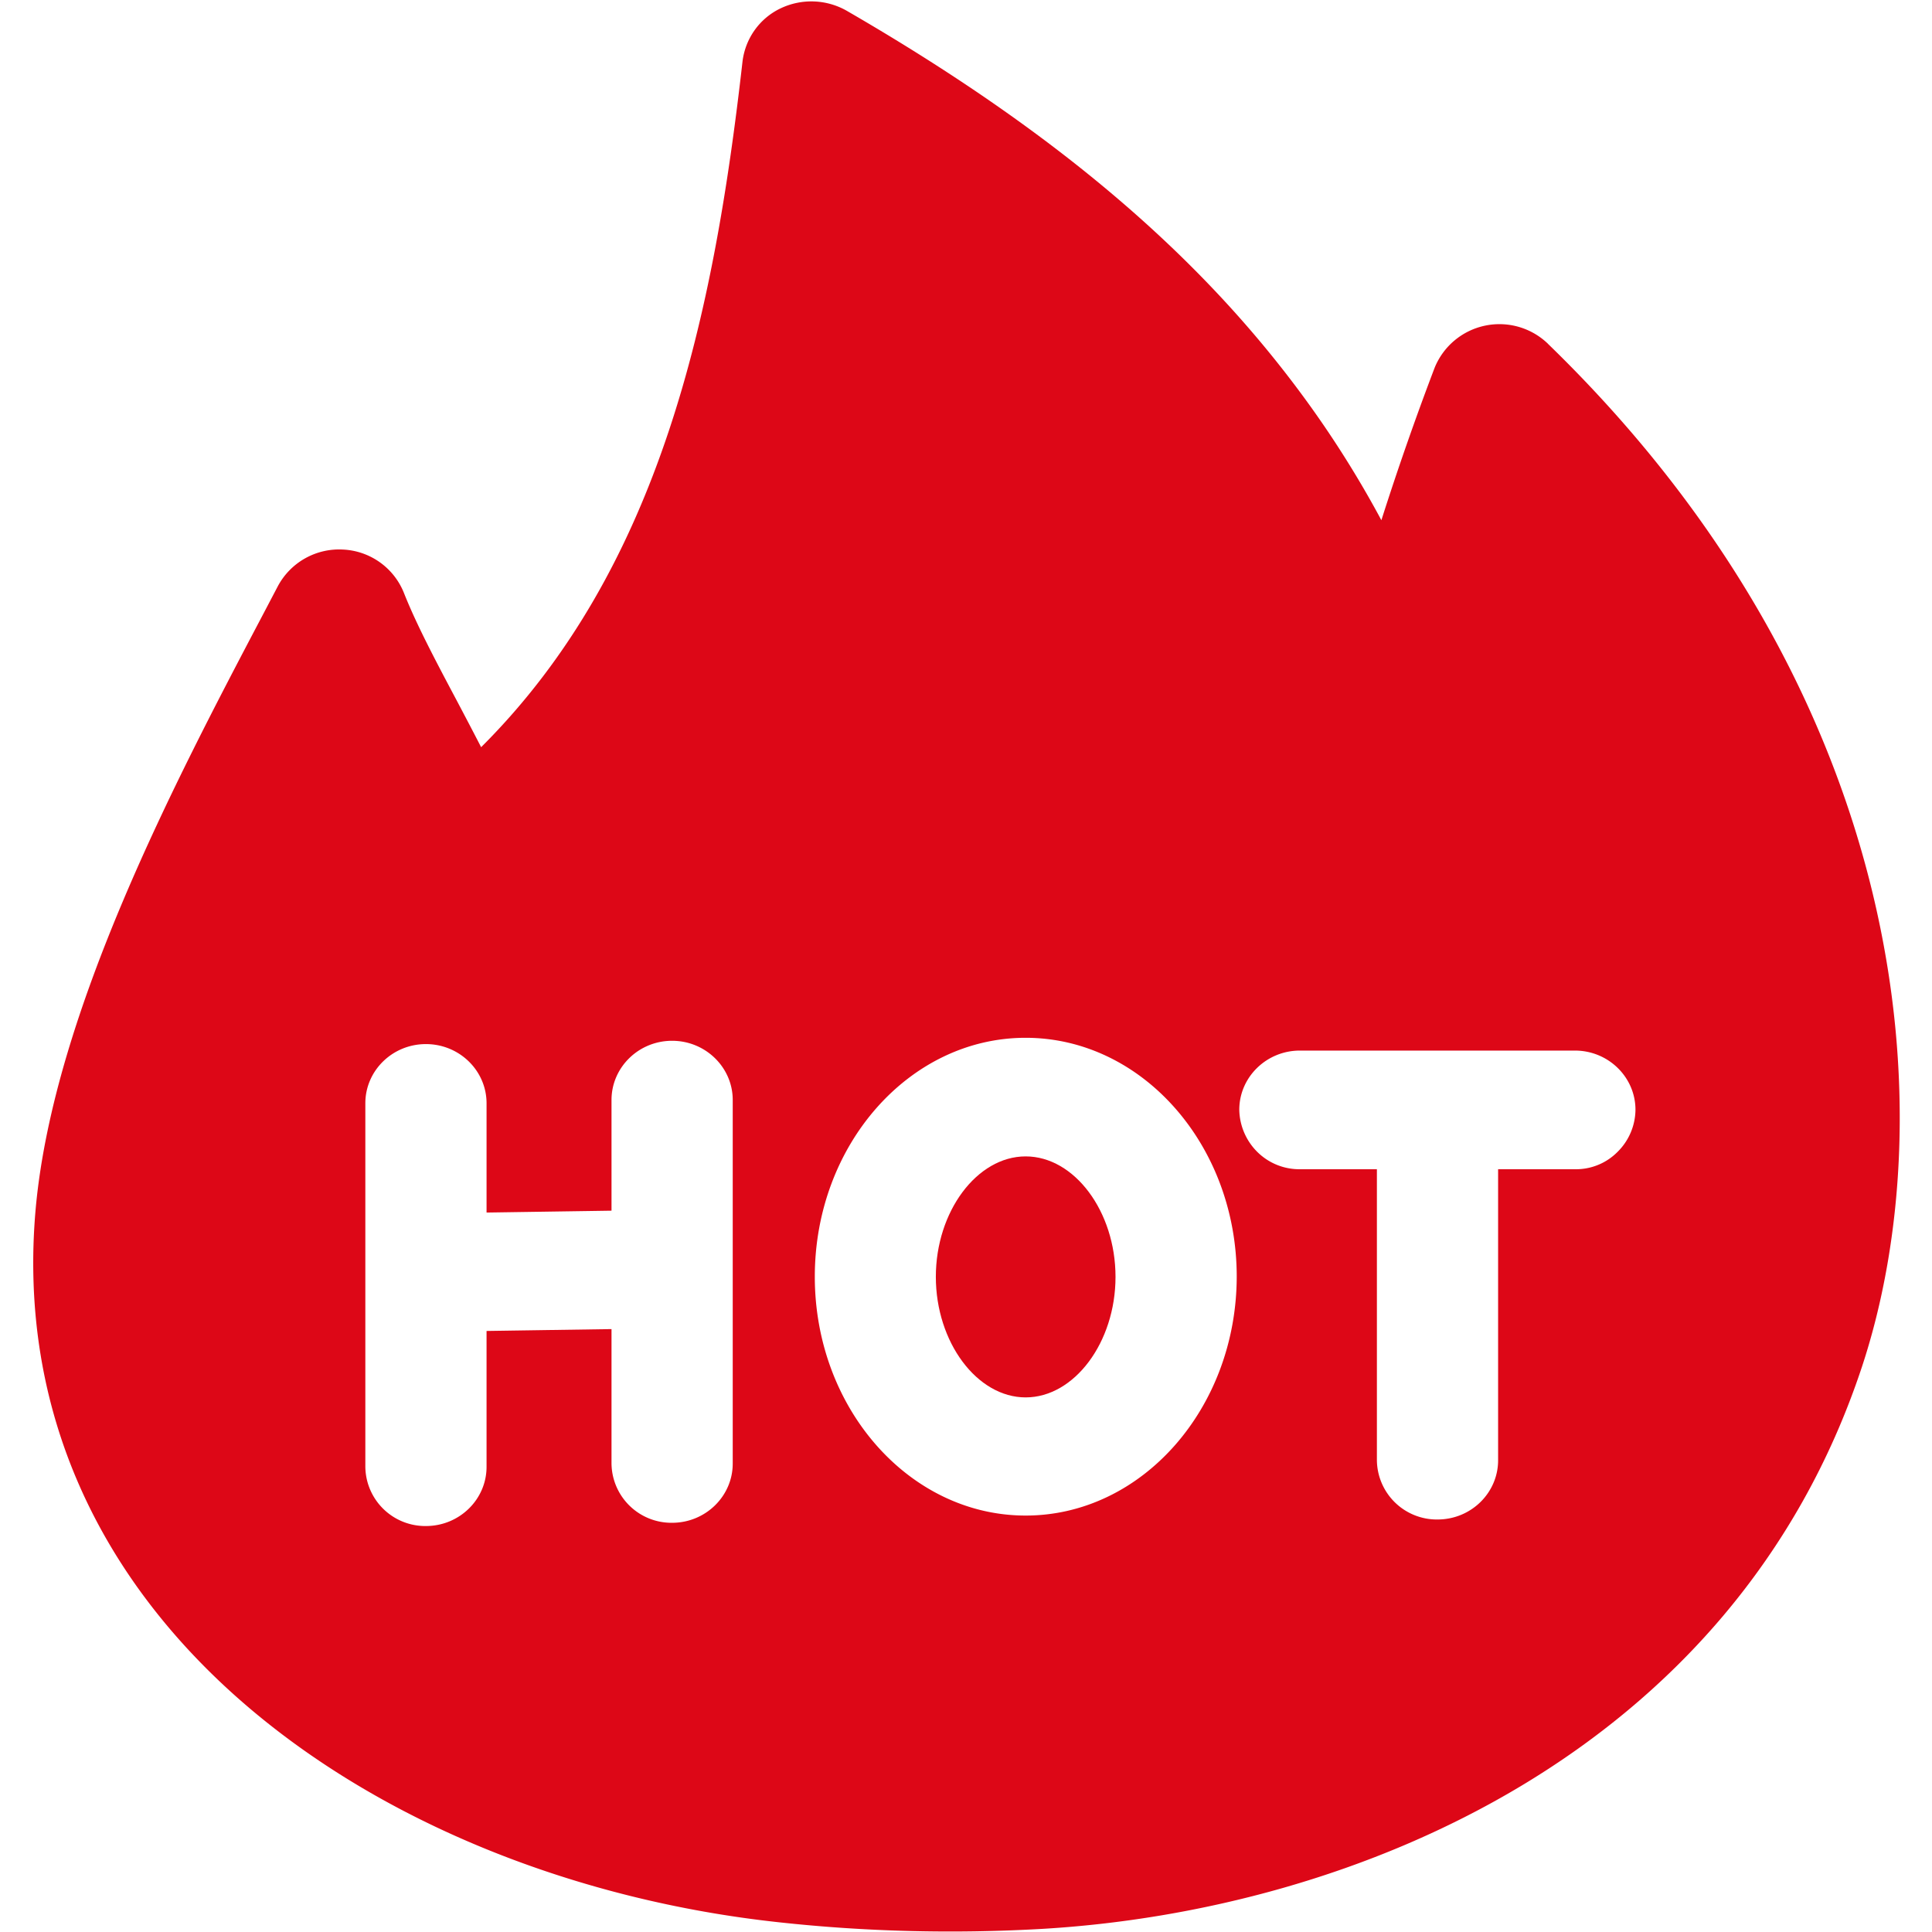 <?xml version="1.0" standalone="no"?><!DOCTYPE svg PUBLIC "-//W3C//DTD SVG 1.1//EN" "http://www.w3.org/Graphics/SVG/1.1/DTD/svg11.dtd"><svg t="1583421394194" class="icon" viewBox="0 0 1024 1024" version="1.1" xmlns="http://www.w3.org/2000/svg" p-id="2982" width="32" height="32" xmlns:xlink="http://www.w3.org/1999/xlink"><defs><style type="text/css"></style></defs><path d="M543.612 612.914c-25.765 0-47.599 29.167-47.599 63.851 0 34.585 21.801 63.884 47.599 63.884s47.633-29.167 47.633-63.884c0-34.684-21.801-63.851-47.633-63.851z" fill="#DD0717" p-id="2983"></path><path d="M820.455 182.206a37.062 37.062 0 0 0-60.02 12.585 1561.864 1561.864 0 0 0-28.276 80.929 547.411 547.411 0 0 0-41.059-65.107C634.88 133.913 557.882 68.806 448.743 5.682a37.921 37.921 0 0 0-35.08-1.222c-11.066 5.285-18.63 15.922-20.117 28.143-15.129 133.285-43.041 268.288-138.537 363.421-4.195-8.159-8.423-16.186-12.651-24.213-11.165-21.009-21.57-40.63-28.276-57.575a36.6 36.6 0 0 0-32.239-22.957 36.831 36.831 0 0 0-34.618 19.489l-7.663 14.6c-46.906 89.055-110.889 211.076-120.568 314.368-20.084 218.74 182.668 356.22 393.546 379.078 46.245 5.054 92.755 6.177 139.264 3.567 165.822-9.612 367.253-92.986 435.101-298.05 43.9-133.021 26.756-354.766-166.483-542.125zM388.36 775.73c0 17.276-14.402 31.381-32.14 31.381a31.777 31.777 0 0 1-32.107-31.381v-71.284l-66.23 0.991v72.01c0 17.309-14.402 31.381-32.14 31.381a31.777 31.777 0 0 1-32.107-31.381v-192.677c0-17.309 14.369-31.381 32.107-31.381 17.738 0 32.14 14.072 32.14 31.381v57.906l66.23-0.991V583.019c0-17.276 14.369-31.381 32.107-31.381 17.738 0 32.14 14.105 32.14 31.381v192.71z m155.252 27.549c-61.638 0-111.748-56.815-111.748-126.613 0-69.797 50.11-126.613 111.748-126.613 61.671 0 111.88 56.815 111.88 126.613-0.132 69.764-50.209 126.613-111.88 126.613z m291.212-183.56h-40.795v154.261c0 17.309-14.369 31.381-32.107 31.381a31.777 31.777 0 0 1-32.14-31.381v-154.261h-40.795a31.645 31.645 0 0 1-22.561-9.15 32.306 32.306 0 0 1-9.579-22.363c0-17.276 14.402-31.381 32.14-31.381h145.738c17.738 0 32.107 14.105 32.107 31.381a31.777 31.777 0 0 1-9.546 22.363 30.951 30.951 0 0 1-22.462 9.15z" fill="#DD0717" p-id="2984"></path></svg>